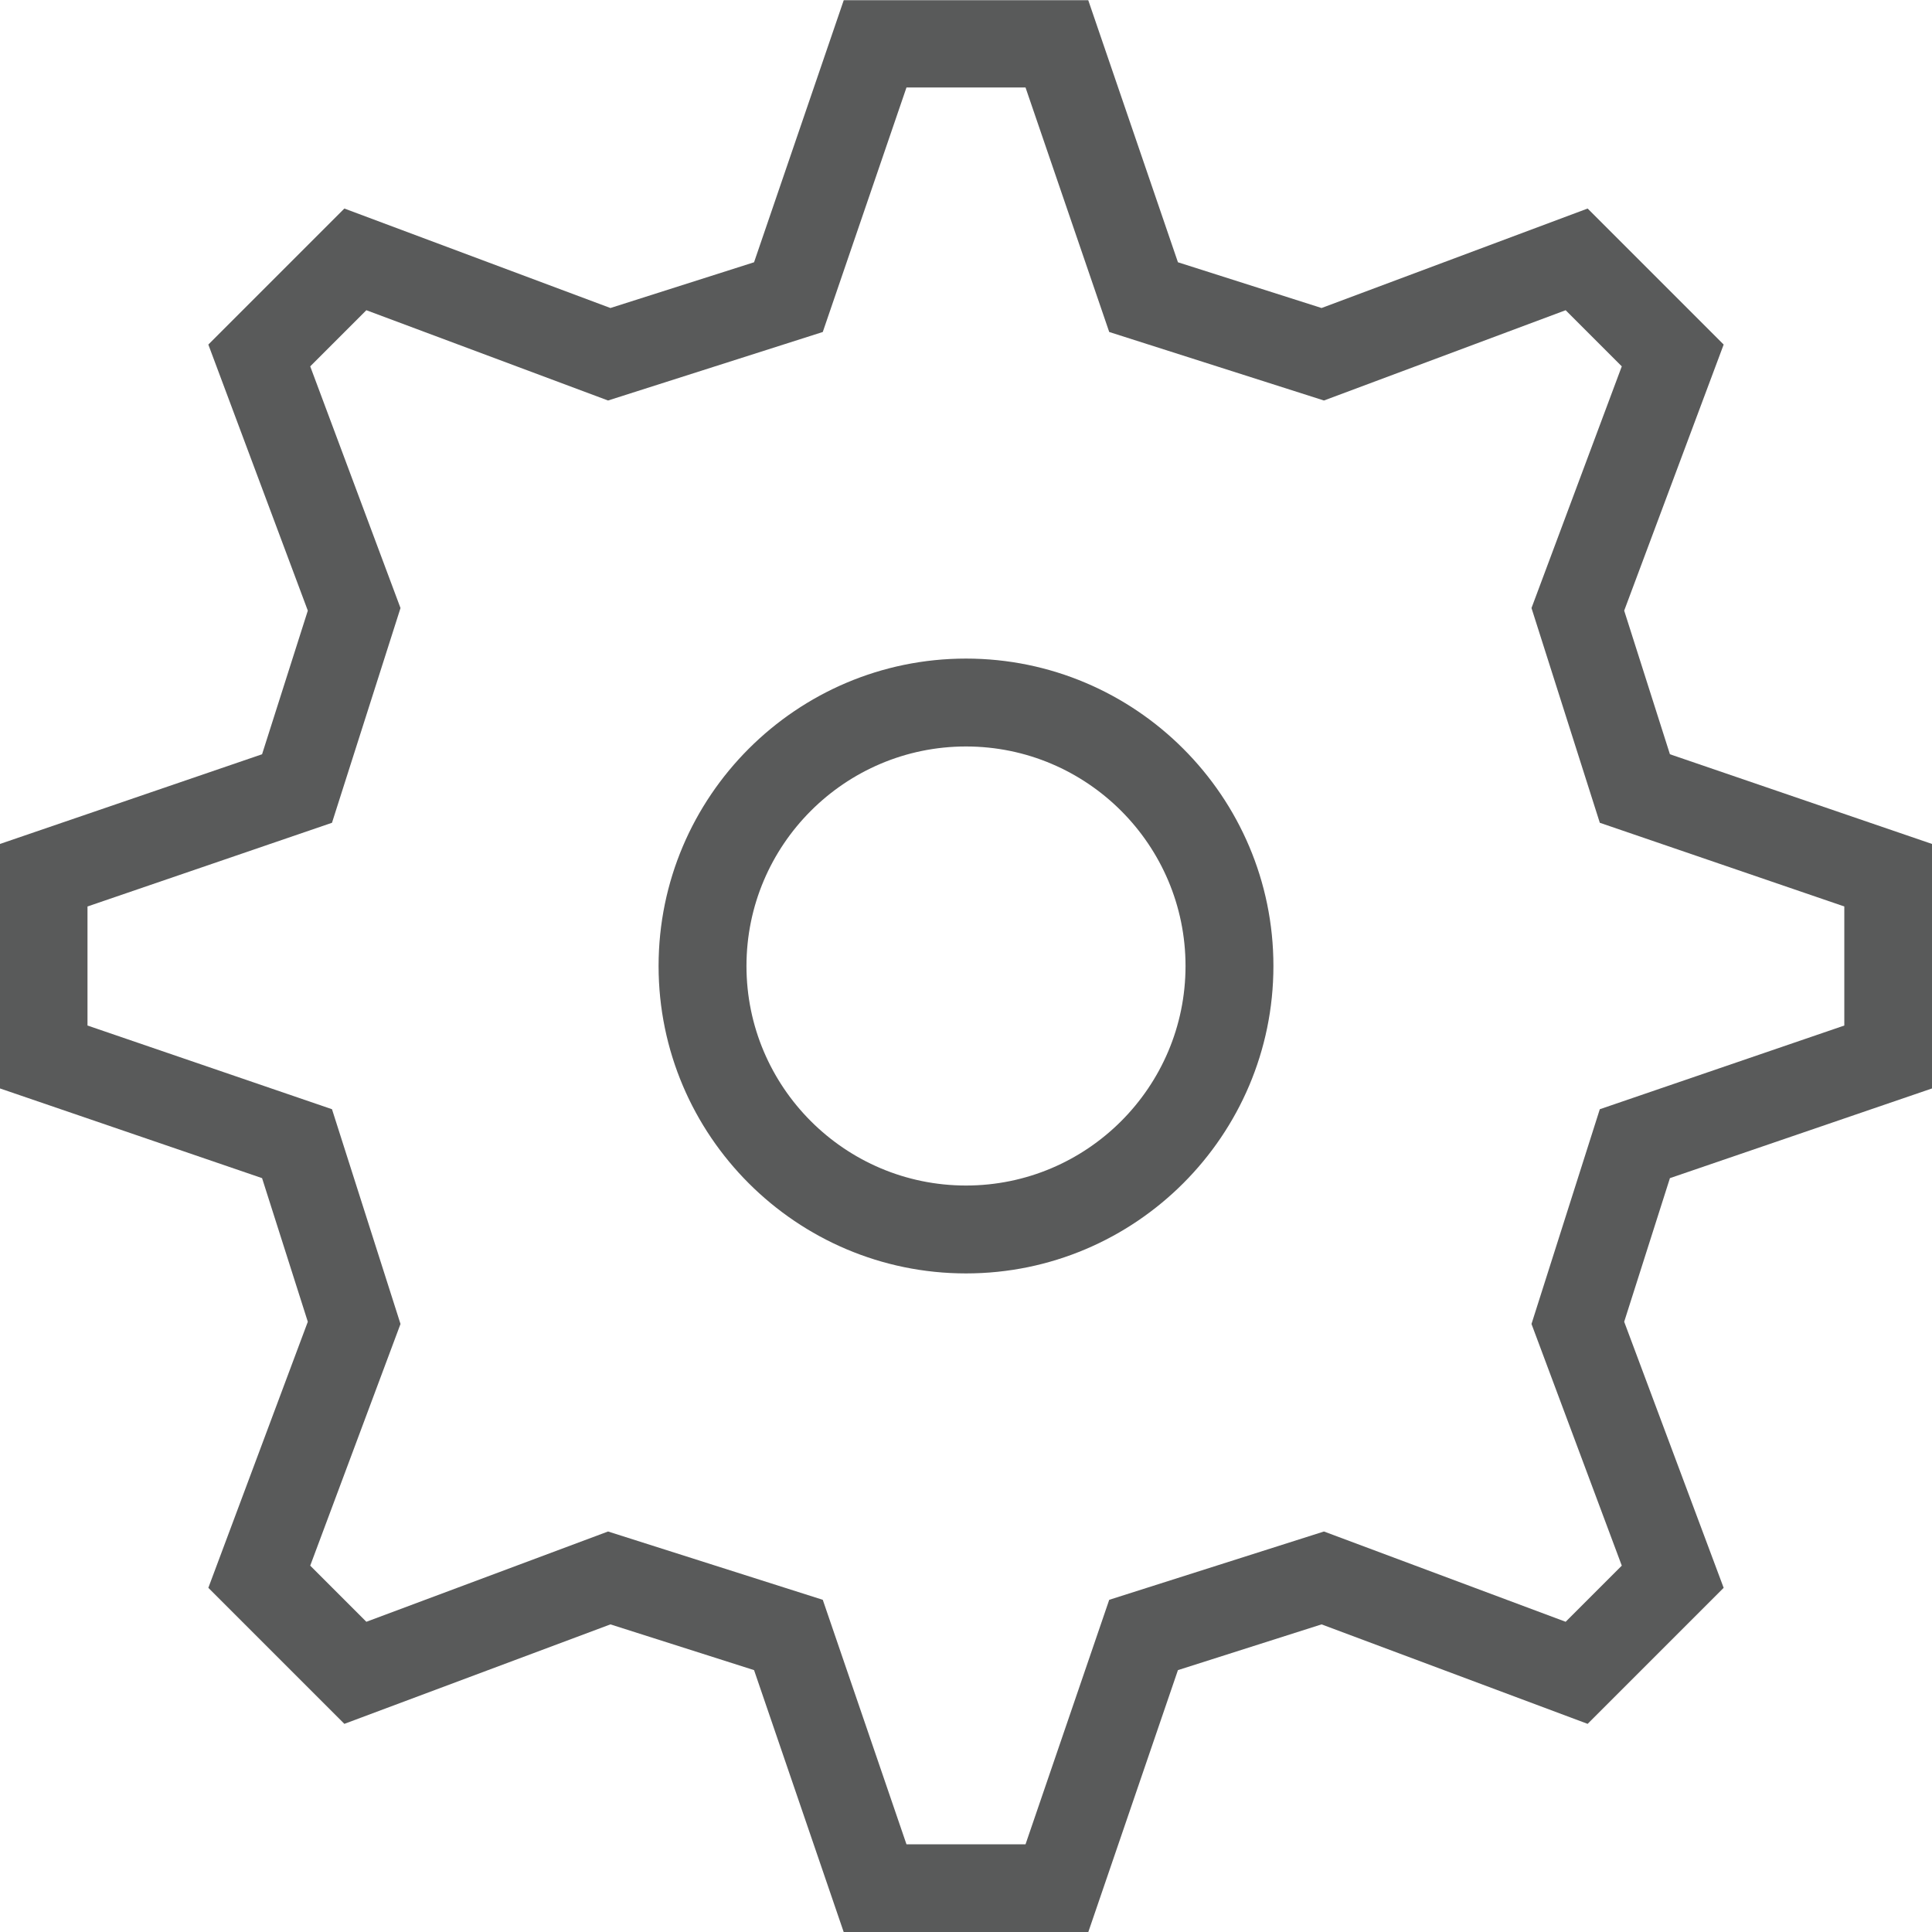 <?xml version="1.0" encoding="UTF-8"?>
<!DOCTYPE svg PUBLIC "-//W3C//DTD SVG 1.1//EN" "http://www.w3.org/Graphics/SVG/1.1/DTD/svg11.dtd">
<!-- Creator: CorelDRAW 2017 -->
<svg xmlns="http://www.w3.org/2000/svg" xml:space="preserve" width="0.611in" height="0.611in" version="1.1" style="shape-rendering:geometricPrecision; text-rendering:geometricPrecision; image-rendering:optimizeQuality; fill-rule:evenodd; clip-rule:evenodd"
viewBox="0 0 96.72 96.72"
 xmlns:xlink="http://www.w3.org/1999/xlink">
 <defs>
  <style type="text/css">
   <![CDATA[
    .fil0 {fill:#595A5A;fill-rule:nonzero}
   ]]>
  </style>
 </defs>
 <g id="Layer_x0020_1">
  <path class="fil0" d="M48.36 37.37c-6.06,0 -10.99,4.93 -10.99,10.99 0,6.06 4.93,10.99 10.99,10.99 6.06,0 10.99,-4.93 10.99,-10.99 0,-6.06 -4.93,-10.99 -10.99,-10.99zm0 26.38c-8.48,0 -15.39,-6.9 -15.39,-15.39 0,-8.48 6.9,-15.39 15.39,-15.39 8.48,0 15.39,6.9 15.39,15.39 0,8.48 -6.9,15.39 -15.39,15.39z"/>
  <path class="fil0" d="M45.38 92.33l5.96 0 4.19 -12.24 10.75 -3.42 12.1 4.52 2.81 -2.81 -4.52 -12.1 3.42 -10.75 12.24 -4.19 0 -5.96 -12.24 -4.19 -3.42 -10.75 4.52 -12.1 -2.81 -2.81 -12.1 4.52 -10.75 -3.43 -4.19 -12.24 -5.96 0 -4.19 12.24 -10.75 3.43 -12.1 -4.52 -2.81 2.81 4.52 12.1 -3.43 10.75 -12.24 4.19 0 5.96 12.24 4.19 3.43 10.75 -4.52 12.1 2.81 2.81 12.1 -4.52 10.75 3.42 4.19 12.24zm9.1 4.4l-12.24 0 -4.49 -13.12 -7.19 -2.29 -13.32 4.98 -6.81 -6.81 4.98 -13.32 -2.29 -7.19 -13.12 -4.49 0 -12.24 13.12 -4.49 2.29 -7.19 -4.98 -13.32 6.81 -6.81 13.32 4.98 7.19 -2.29 4.49 -13.12 12.24 0 4.49 13.12 7.19 2.29 13.32 -4.98 6.81 6.81 -4.98 13.32 2.29 7.19 13.12 4.49 0 12.24 -13.12 4.49 -2.29 7.19 4.98 13.32 -6.81 6.81 -13.32 -4.98 -7.19 2.29 -4.49 13.12z"/>
 </g>
</svg>
